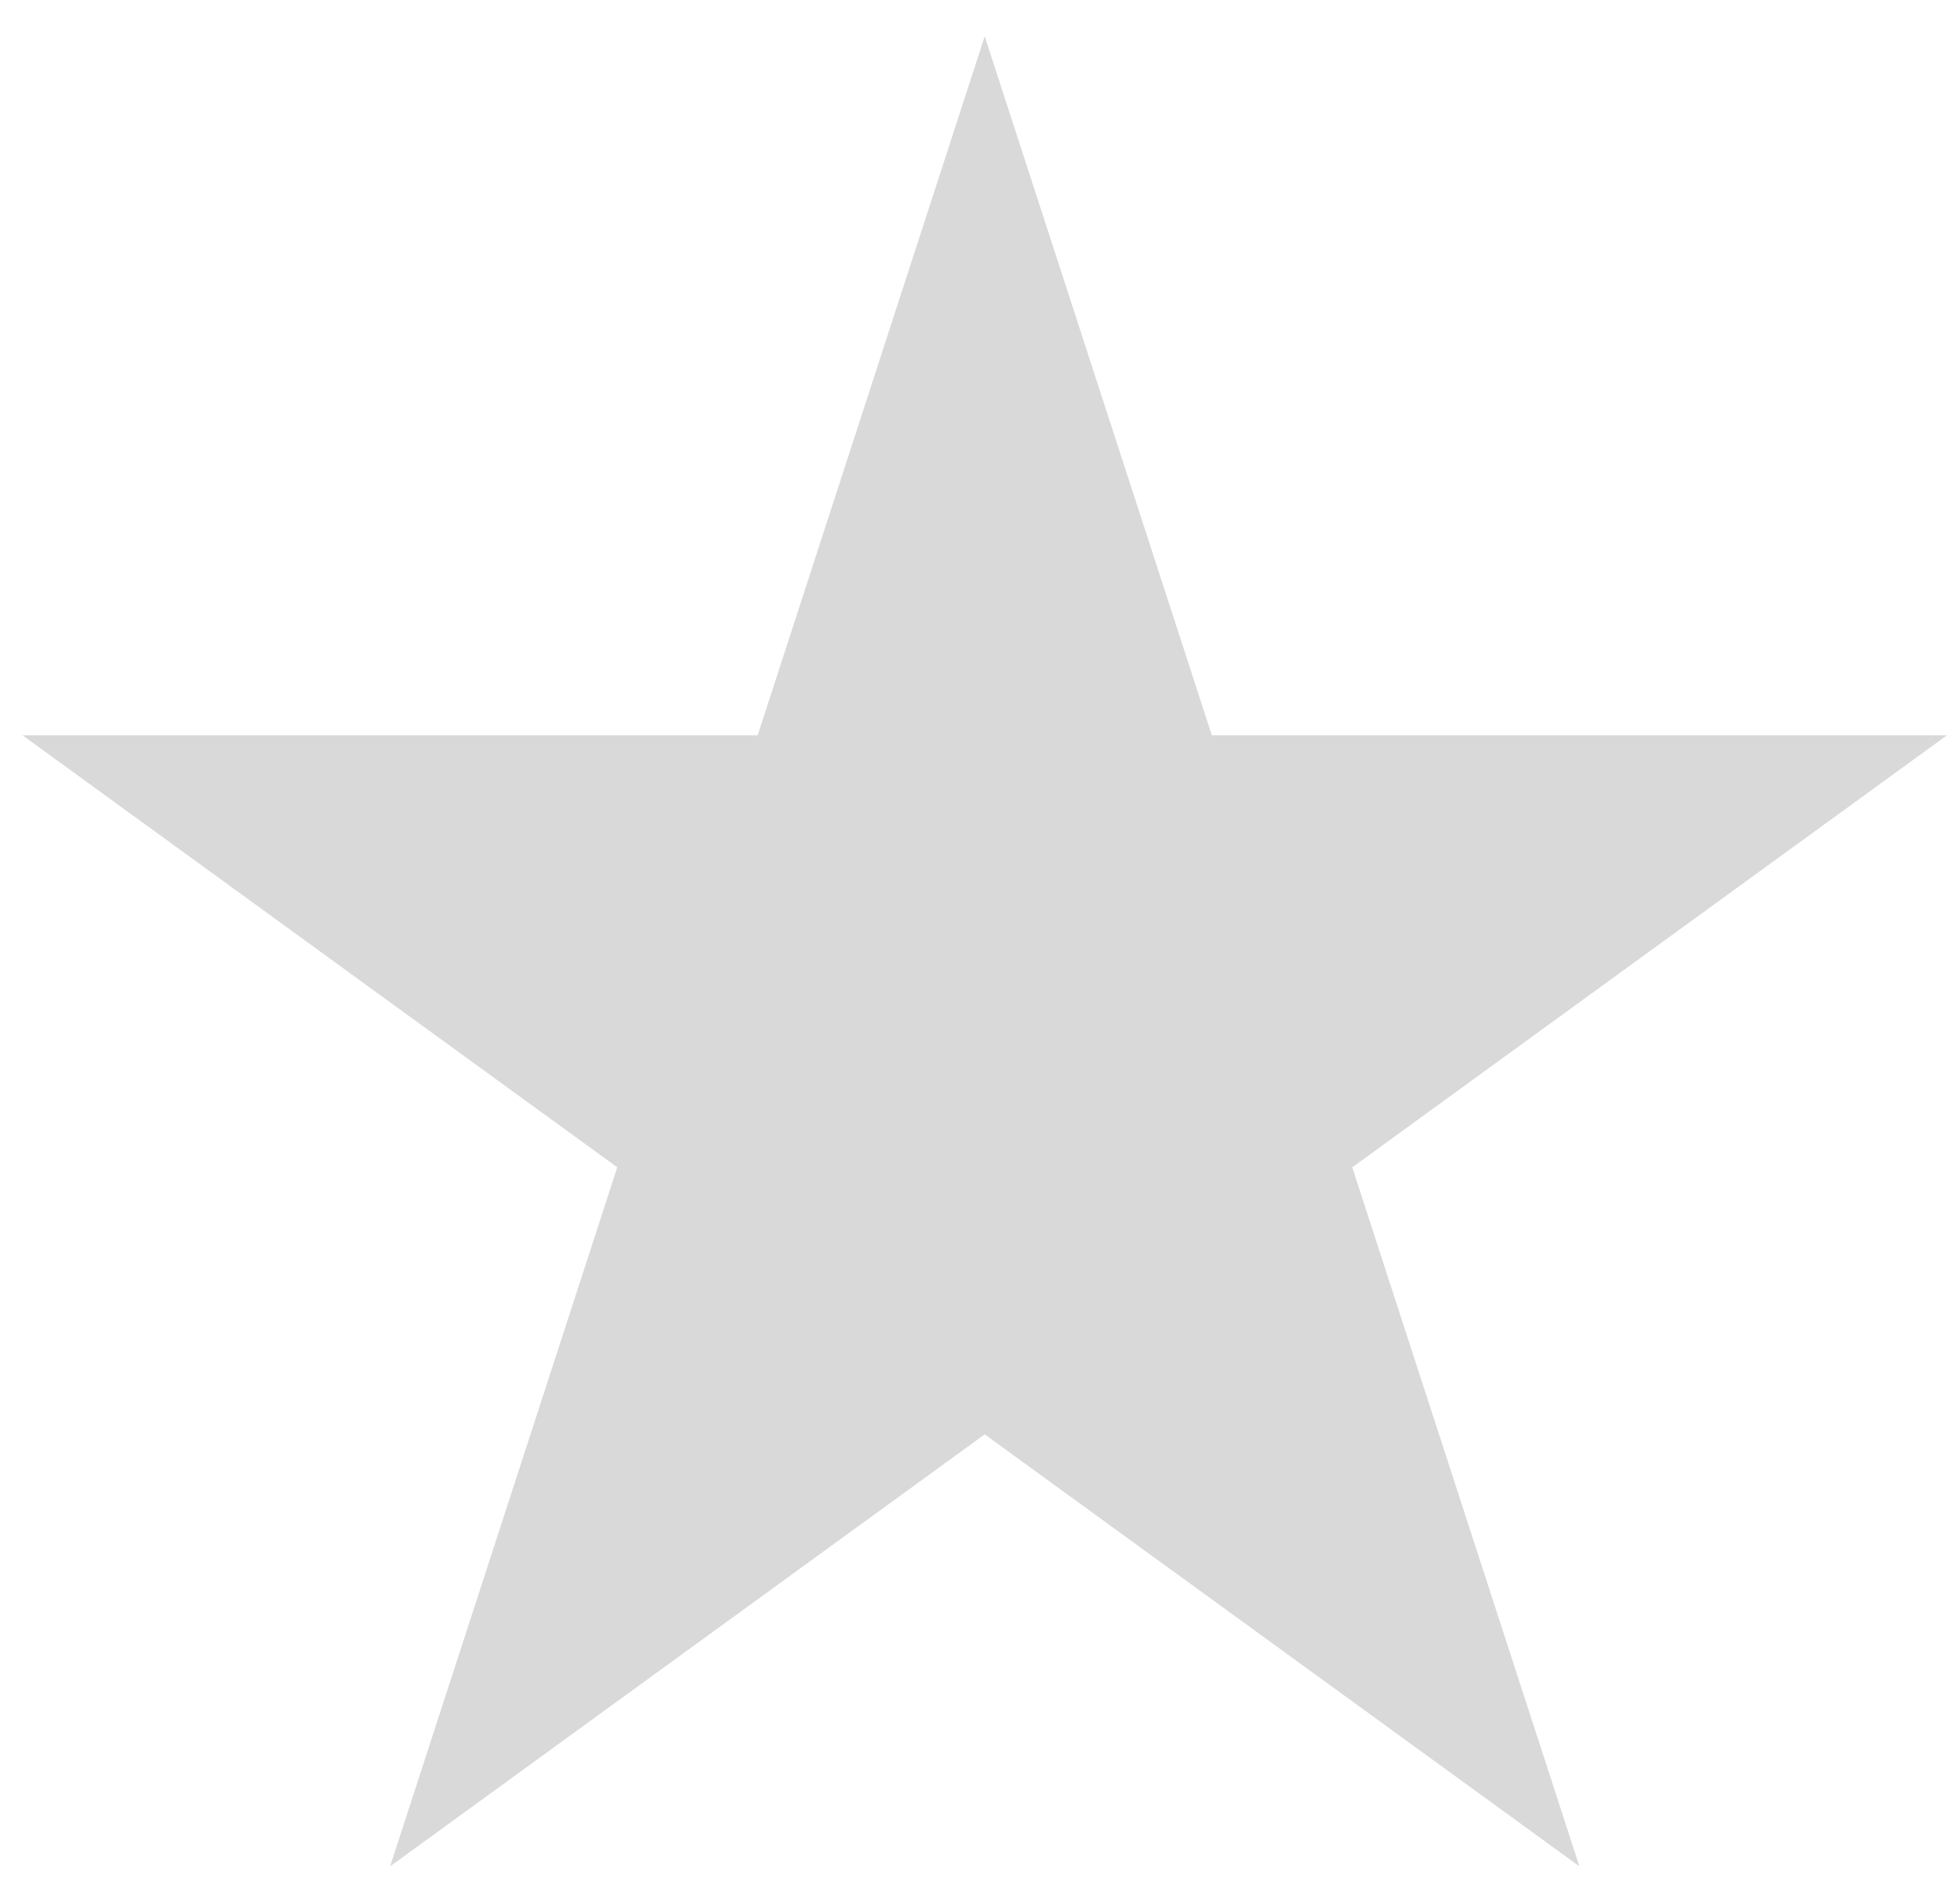 <svg width="27" height="26" viewBox="0 0 27 26" fill="none" xmlns="http://www.w3.org/2000/svg">
<path d="M13.565 0.5L16.694 10.13H26.82L18.628 16.081L21.757 25.711L13.565 19.76L5.374 25.711L8.503 16.081L0.311 10.13H10.437L13.565 0.5Z" fill="#D9D9D9"/>
</svg>
